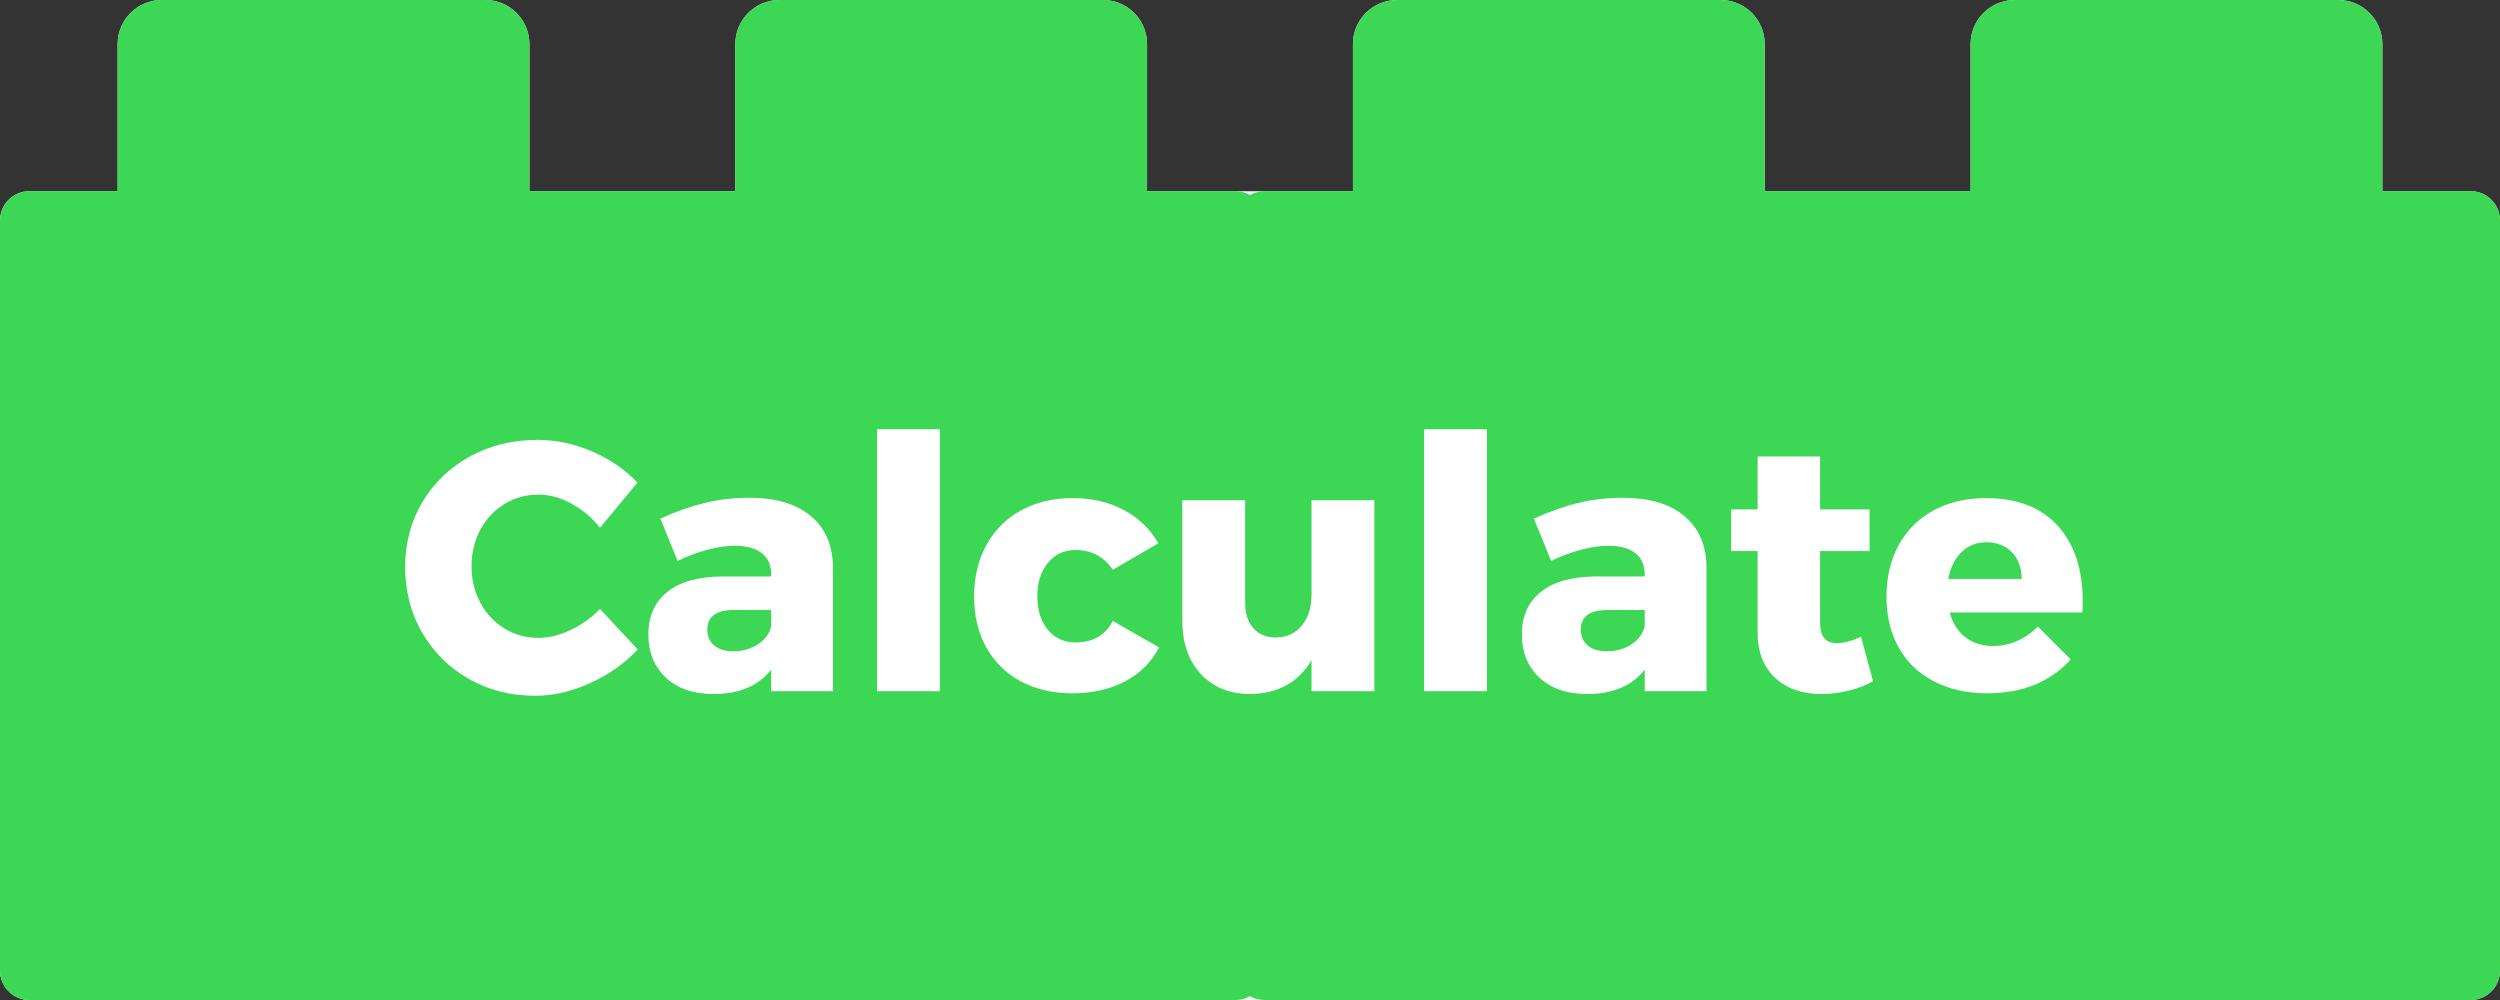<?xml version="1.0" encoding="UTF-8"?>
<svg width="170px" height="68px" viewBox="0 0 170 68" version="1.1" xmlns="http://www.w3.org/2000/svg" xmlns:xlink="http://www.w3.org/1999/xlink">
    <rect x="0" y="0" width="170" height="68" fill="#333333" stroke="none"/>
    <!-- Generator: Sketch 48.2 (47327) - http://www.bohemiancoding.com/sketch -->
    <title>Group 5 Copy 3</title>
    <desc>Created with Sketch.</desc>
    <defs></defs>
    <g id="Symbols" stroke="none" stroke-width="1" fill="none" fill-rule="evenodd">
        <g id="Group-5-Copy-3">
            <path d="M162,13 L168,13 C169.105,13 170,13.895 170,15 L170,66 C170,67.105 169.105,68 168,68 L2,68 C0.895,68 1.3527075e-16,67.105 0,66 L0,15 C-1.3527075e-16,13.895 0.895,13 2,13 L8,13 L8,3 C8,1.343 9.343,3.04359188e-16 11,0 L33,0 C34.657,-3.04359188e-16 36,1.343 36,3 L36,13 L50,13 L50,3 C50,1.343 51.343,3.04359188e-16 53,0 L75,0 C76.657,-3.04359188e-16 78,1.343 78,3 L78,13 L92,13 L92,3 C92,1.343 93.343,3.04359188e-16 95,0 L117,0 C118.657,-3.04359188e-16 120,1.343 120,3 L120,13 L134,13 L134,3 C134,1.343 135.343,3.04359188e-16 137,0 L159,0 C160.657,-3.04359188e-16 162,1.343 162,3 L162,13 Z" id="Combined-Shape" fill="#F5F5F5"></path>
            <path d="M78,13 L84,13 C85.105,13 86,13.895 86,15 L86,66 C86,67.105 85.105,68 84,68 L2,68 C0.895,68 1.3527075e-16,67.105 0,66 L0,15 C-1.3527075e-16,13.895 0.895,13 2,13 L8,13 L8,3 C8,1.343 9.343,3.04359188e-16 11,0 L33,0 C34.657,-3.04359188e-16 36,1.343 36,3 L36,13 L50,13 L50,3 C50,1.343 51.343,3.04359188e-16 53,0 L75,0 C76.657,-3.04359188e-16 78,1.343 78,3 L78,13 Z" id="Combined-Shape-Copy-4" fill="#3DD756"></path>
            <path d="M162,13 L168,13 C169.105,13 170,13.895 170,15 L170,66 C170,67.105 169.105,68 168,68 L86,68 C84.895,68 84,67.105 84,66 L84,15 C84,13.895 84.895,13 86,13 L92,13 L92,3 C92,1.343 93.343,3.04359188e-16 95,0 L117,0 C118.657,-3.04359188e-16 120,1.343 120,3 L120,13 L134,13 L134,3 C134,1.343 135.343,3.04359188e-16 137,0 L159,0 C160.657,-3.04359188e-16 162,1.343 162,3 L162,13 Z" id="Combined-Shape-Copy-5" fill="#3DD756"></path>
            <path d="M40.8,35.888 C40.256,35.2 39.608,34.652 38.856,34.244 C38.104,33.836 37.36,33.632 36.624,33.632 C35.776,33.632 35.004,33.844 34.308,34.268 C33.612,34.692 33.064,35.276 32.664,36.02 C32.264,36.764 32.064,37.592 32.064,38.504 C32.064,39.416 32.264,40.244 32.664,40.988 C33.064,41.732 33.612,42.316 34.308,42.74 C35.004,43.164 35.776,43.376 36.624,43.376 C37.312,43.376 38.032,43.2 38.784,42.848 C39.536,42.496 40.208,42.016 40.8,41.408 L43.368,44.168 C42.456,45.128 41.372,45.892 40.116,46.46 C38.86,47.028 37.616,47.312 36.384,47.312 C34.72,47.312 33.216,46.928 31.872,46.16 C30.528,45.392 29.472,44.344 28.704,43.016 C27.936,41.688 27.552,40.2 27.552,38.552 C27.552,36.92 27.944,35.448 28.728,34.136 C29.512,32.824 30.588,31.792 31.956,31.04 C33.324,30.288 34.856,29.912 36.552,29.912 C37.8,29.912 39.032,30.172 40.248,30.692 C41.464,31.212 42.496,31.92 43.344,32.816 L40.8,35.888 Z M50.952,33.848 C52.744,33.848 54.136,34.26 55.128,35.084 C56.12,35.908 56.624,37.064 56.64,38.552 L56.64,47 L52.44,47 L52.44,45.536 C51.576,46.64 50.272,47.192 48.528,47.192 C47.152,47.192 46.068,46.82 45.276,46.076 C44.484,45.332 44.088,44.352 44.088,43.136 C44.088,41.904 44.516,40.944 45.372,40.256 C46.228,39.568 47.456,39.216 49.056,39.2 L52.44,39.2 L52.44,39.056 C52.44,38.432 52.228,37.952 51.804,37.616 C51.38,37.28 50.768,37.112 49.968,37.112 C49.424,37.112 48.812,37.2 48.132,37.376 C47.452,37.552 46.768,37.808 46.08,38.144 L44.904,35.264 C45.96,34.784 46.972,34.428 47.94,34.196 C48.908,33.964 49.912,33.848 50.952,33.848 Z M49.848,44.288 C50.488,44.288 51.048,44.132 51.528,43.82 C52.008,43.508 52.312,43.104 52.44,42.608 L52.44,41.48 L49.896,41.48 C48.696,41.48 48.096,41.928 48.096,42.824 C48.096,43.272 48.252,43.628 48.564,43.892 C48.876,44.156 49.304,44.288 49.848,44.288 Z M59.64,29.192 L63.912,29.192 L63.912,47 L59.64,47 L59.64,29.192 Z M75.672,38.744 C75.064,37.848 74.216,37.4 73.128,37.4 C72.36,37.4 71.736,37.692 71.256,38.276 C70.776,38.86 70.536,39.616 70.536,40.544 C70.536,41.488 70.776,42.248 71.256,42.824 C71.736,43.4 72.36,43.688 73.128,43.688 C74.312,43.688 75.16,43.2 75.672,42.224 L78.816,44.024 C78.304,45.016 77.536,45.784 76.512,46.328 C75.488,46.872 74.288,47.144 72.912,47.144 C71.584,47.144 70.416,46.872 69.408,46.328 C68.4,45.784 67.62,45.016 67.068,44.024 C66.516,43.032 66.24,41.88 66.24,40.568 C66.24,39.24 66.52,38.068 67.08,37.052 C67.64,36.036 68.428,35.252 69.444,34.7 C70.46,34.148 71.632,33.872 72.96,33.872 C74.256,33.872 75.408,34.14 76.416,34.676 C77.424,35.212 78.208,35.968 78.768,36.944 L75.672,38.744 Z M93.456,34.016 L93.456,47 L89.184,47 L89.184,44.888 C88.304,46.392 86.92,47.16 85.032,47.192 C83.624,47.192 82.5,46.74 81.66,45.836 C80.82,44.932 80.4,43.728 80.4,42.224 L80.4,34.016 L84.672,34.016 L84.672,41 C84.672,41.736 84.86,42.312 85.236,42.728 C85.612,43.144 86.12,43.352 86.76,43.352 C87.512,43.336 88.104,43.06 88.536,42.524 C88.968,41.988 89.184,41.288 89.184,40.424 L89.184,34.016 L93.456,34.016 Z M96.84,29.192 L101.112,29.192 L101.112,47 L96.84,47 L96.84,29.192 Z M110.352,33.848 C112.144,33.848 113.536,34.26 114.528,35.084 C115.52,35.908 116.024,37.064 116.04,38.552 L116.04,47 L111.84,47 L111.84,45.536 C110.976,46.64 109.672,47.192 107.928,47.192 C106.552,47.192 105.468,46.82 104.676,46.076 C103.884,45.332 103.488,44.352 103.488,43.136 C103.488,41.904 103.916,40.944 104.772,40.256 C105.628,39.568 106.856,39.216 108.456,39.2 L111.84,39.2 L111.84,39.056 C111.84,38.432 111.628,37.952 111.204,37.616 C110.78,37.28 110.168,37.112 109.368,37.112 C108.824,37.112 108.212,37.2 107.532,37.376 C106.852,37.552 106.168,37.808 105.48,38.144 L104.304,35.264 C105.36,34.784 106.372,34.428 107.34,34.196 C108.308,33.964 109.312,33.848 110.352,33.848 Z M109.248,44.288 C109.888,44.288 110.448,44.132 110.928,43.82 C111.408,43.508 111.712,43.104 111.84,42.608 L111.84,41.48 L109.296,41.48 C108.096,41.48 107.496,41.928 107.496,42.824 C107.496,43.272 107.652,43.628 107.964,43.892 C108.276,44.156 108.704,44.288 109.248,44.288 Z M127.368,46.328 C126.888,46.6 126.336,46.812 125.712,46.964 C125.088,47.116 124.456,47.192 123.816,47.192 C122.536,47.192 121.5,46.824 120.708,46.088 C119.916,45.352 119.52,44.336 119.52,43.04 L119.52,37.472 L117.72,37.472 L117.72,34.64 L119.52,34.64 L119.52,31.04 L123.768,31.04 L123.768,34.64 L127.128,34.64 L127.128,37.472 L123.768,37.472 L123.768,42.368 C123.768,43.28 124.144,43.736 124.896,43.736 C125.36,43.736 125.912,43.592 126.552,43.304 L127.368,46.328 Z M135.048,33.872 C137.16,33.872 138.784,34.496 139.92,35.744 C141.056,36.992 141.624,38.704 141.624,40.88 C141.624,41.216 141.616,41.472 141.6,41.648 L132.576,41.648 C132.784,42.384 133.144,42.948 133.656,43.34 C134.168,43.732 134.792,43.928 135.528,43.928 C136.088,43.928 136.628,43.816 137.148,43.592 C137.668,43.368 138.144,43.04 138.576,42.608 L140.808,44.84 C140.136,45.592 139.324,46.164 138.372,46.556 C137.42,46.948 136.344,47.144 135.144,47.144 C133.752,47.144 132.536,46.872 131.496,46.328 C130.456,45.784 129.66,45.016 129.108,44.024 C128.556,43.032 128.28,41.88 128.28,40.568 C128.28,39.24 128.56,38.068 129.12,37.052 C129.68,36.036 130.472,35.252 131.496,34.7 C132.52,34.148 133.704,33.872 135.048,33.872 Z M137.472,39.368 C137.472,38.616 137.252,38.012 136.812,37.556 C136.372,37.1 135.792,36.872 135.072,36.872 C134.4,36.872 133.836,37.096 133.38,37.544 C132.924,37.992 132.624,38.6 132.48,39.368 L137.472,39.368 Z" id="Calculate" fill="#FFFFFF"></path>
        </g>
    </g>
</svg>